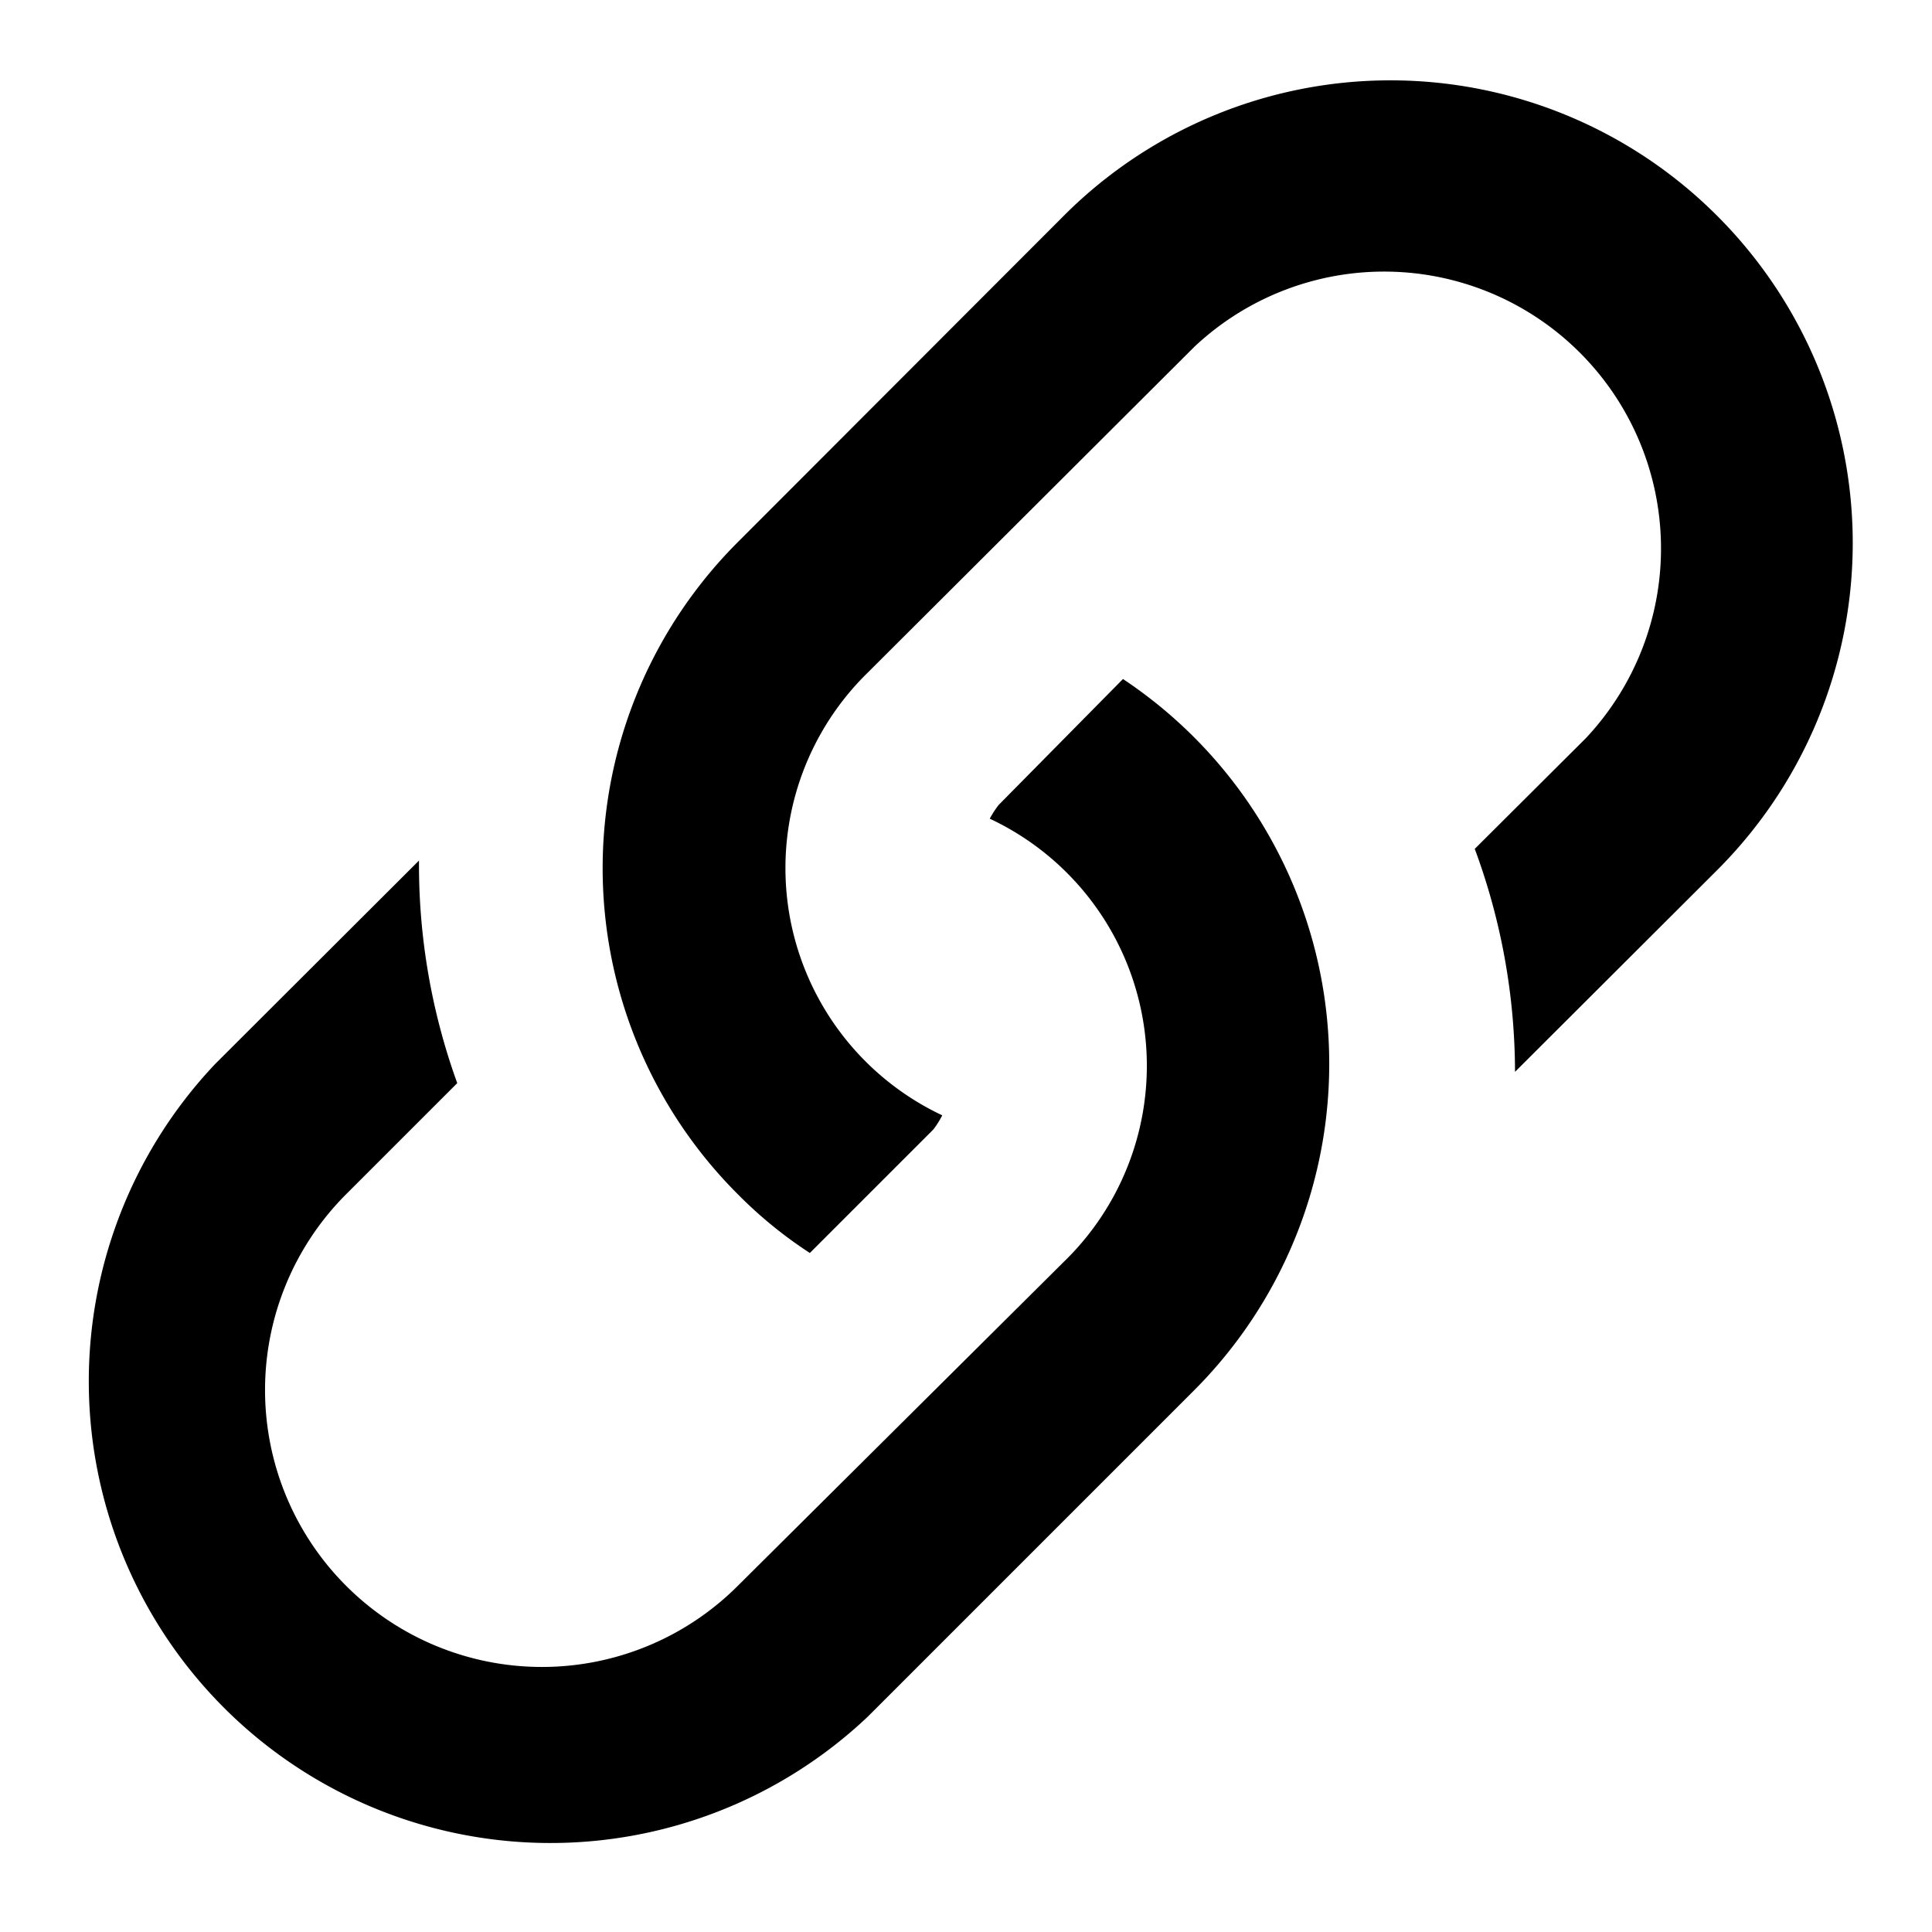 <svg xmlns="http://www.w3.org/2000/svg" viewBox="0 0 48 48"><g id="coach_marks" data-name="coach marks"><path d="M27.9,16.87,24.81,20a2.46,2.46,0,0,0-.22.34,6.78,6.78,0,0,1,1.85,11L18.33,39.4A6.88,6.88,0,0,1,8.6,29.67l2.76-2.76a15.93,15.93,0,0,1-.95-5.53L5.35,26.43A11.47,11.47,0,0,0,21.56,42.65l8.12-8.12A11.48,11.48,0,0,0,27.9,16.87Z"/><path d="M42.65,5.35a11.47,11.47,0,0,0-16.21,0l-8.11,8.12a11.45,11.45,0,0,0,0,16.2,10.79,10.79,0,0,0,1.79,1.46l3.07-3.07a2.25,2.25,0,0,0,.22-.35,6.79,6.79,0,0,1-1.85-11l8.12-8.1a6.88,6.88,0,0,1,9.72,9.73l-2.76,2.75a16,16,0,0,1,1,5.54l5.06-5.05A11.49,11.49,0,0,0,42.65,5.35Z"/></g></svg>